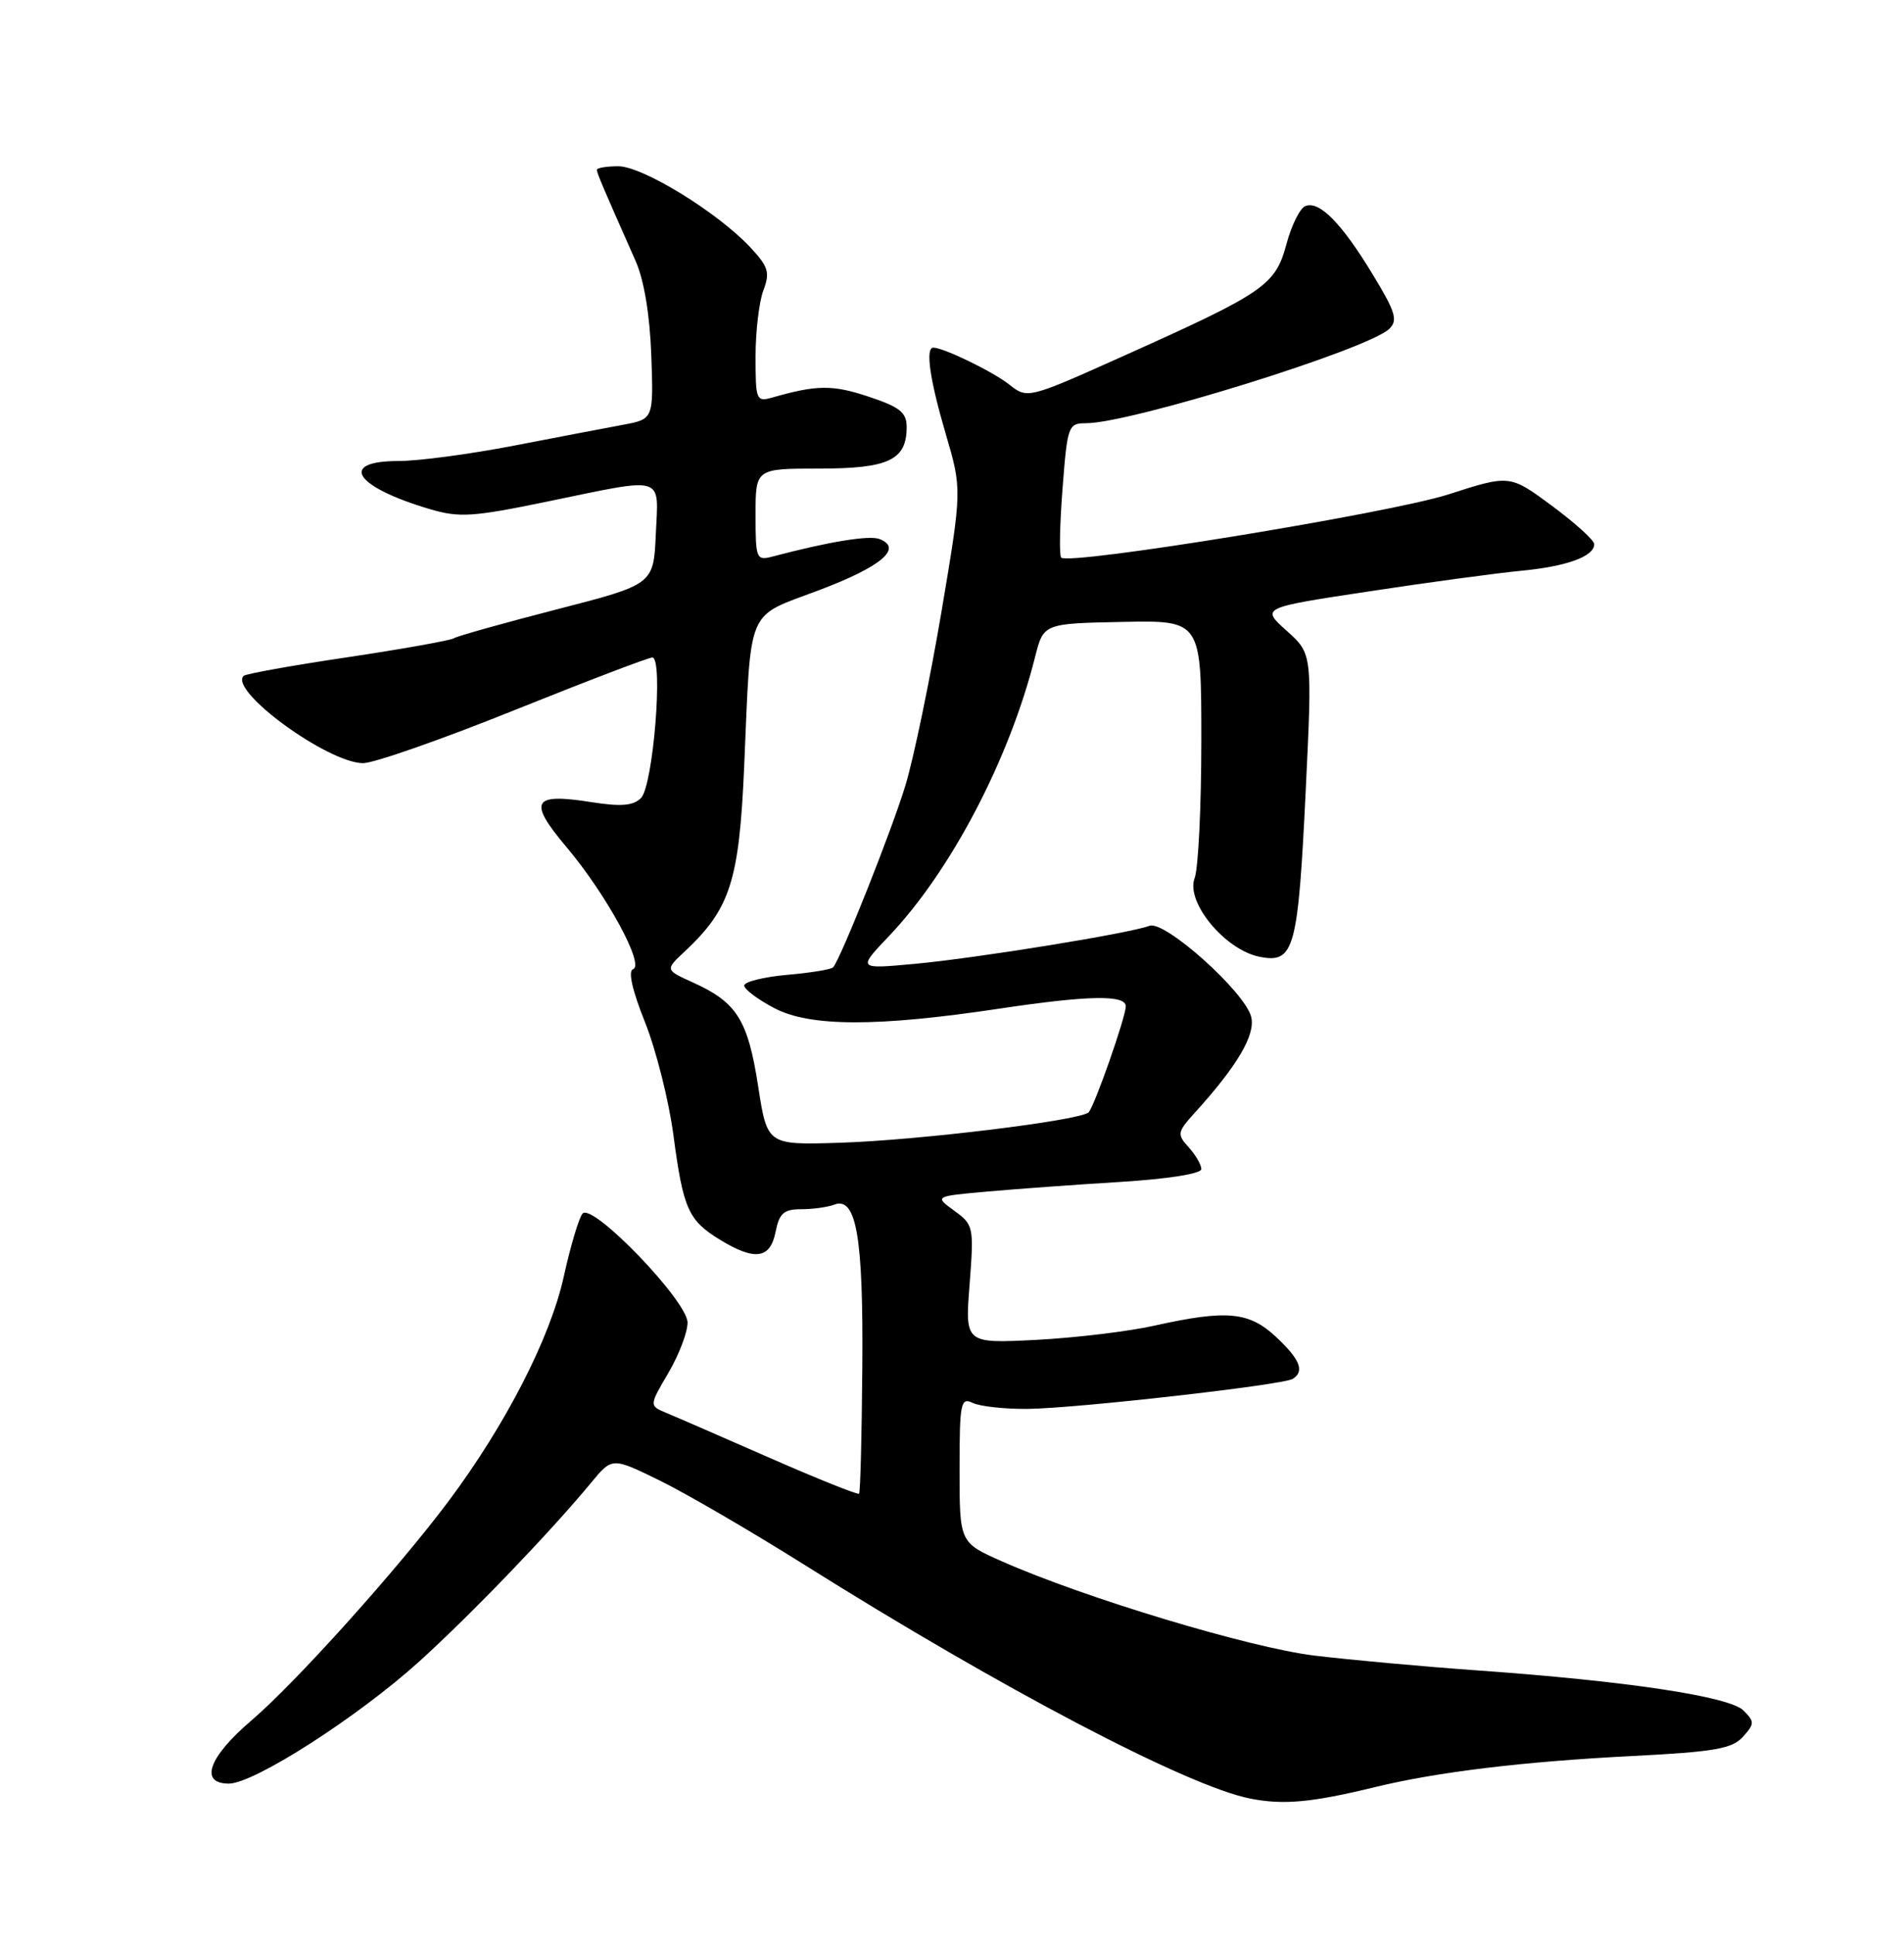 <?xml version="1.0" encoding="UTF-8" standalone="no"?>
<!DOCTYPE svg PUBLIC "-//W3C//DTD SVG 1.1//EN" "http://www.w3.org/Graphics/SVG/1.1/DTD/svg11.dtd" >
<svg xmlns="http://www.w3.org/2000/svg" xmlns:xlink="http://www.w3.org/1999/xlink" version="1.1" viewBox="0 0 252 256">
 <g >
 <path fill="currentColor"
d=" M 182.00 236.46 C 190.26 234.45 201.67 233.08 216.05 232.35 C 226.89 231.80 229.24 231.39 230.67 229.82 C 232.23 228.09 232.24 227.81 230.76 226.33 C 228.90 224.47 215.33 222.43 195.50 221.02 C 188.35 220.51 178.66 219.63 173.96 219.06 C 165.44 218.03 143.54 211.43 132.63 206.60 C 127.00 204.11 127.00 204.11 127.00 194.45 C 127.00 185.59 127.15 184.86 128.75 185.63 C 129.71 186.09 132.97 186.45 136.00 186.42 C 142.48 186.35 169.77 183.26 171.09 182.45 C 172.70 181.45 172.07 179.87 168.89 176.90 C 165.31 173.55 162.37 173.28 152.81 175.40 C 149.34 176.18 142.27 177.02 137.11 177.29 C 127.72 177.76 127.72 177.76 128.33 169.94 C 128.91 162.33 128.86 162.06 126.30 160.20 C 123.68 158.29 123.68 158.29 130.59 157.67 C 134.39 157.33 142.34 156.75 148.25 156.39 C 154.57 156.00 159.00 155.30 159.00 154.69 C 159.00 154.12 158.25 152.83 157.33 151.81 C 155.76 150.08 155.81 149.80 158.14 147.23 C 163.78 141.01 166.19 136.91 165.60 134.55 C 164.77 131.24 154.14 121.73 152.13 122.50 C 149.57 123.49 129.14 126.80 121.00 127.54 C 113.50 128.23 113.50 128.23 117.65 123.87 C 125.85 115.25 133.58 100.49 136.99 86.95 C 138.11 82.50 138.11 82.50 148.56 82.29 C 159.00 82.08 159.00 82.08 159.00 97.97 C 159.00 106.72 158.60 114.92 158.11 116.20 C 156.91 119.37 162.14 125.70 166.72 126.60 C 171.30 127.51 171.80 125.67 172.82 104.50 C 173.69 86.50 173.69 86.50 170.29 83.46 C 166.89 80.41 166.89 80.41 181.20 78.25 C 189.06 77.05 198.13 75.83 201.36 75.52 C 207.40 74.94 211.00 73.62 211.00 72.00 C 211.00 71.48 208.48 69.21 205.41 66.93 C 199.82 62.80 199.82 62.80 191.69 65.42 C 183.99 67.90 141.50 74.83 140.45 73.78 C 140.18 73.52 140.26 69.41 140.63 64.65 C 141.27 56.33 141.39 56.00 143.73 56.00 C 149.64 56.00 181.09 46.22 183.88 43.51 C 185.04 42.38 184.70 41.27 181.67 36.29 C 177.56 29.52 174.63 26.54 172.78 27.26 C 172.06 27.53 170.94 29.79 170.27 32.28 C 168.81 37.72 167.41 38.70 149.12 46.91 C 136.01 52.80 136.01 52.80 133.56 50.87 C 131.37 49.15 124.89 46.00 123.53 46.00 C 122.45 46.00 123.06 50.24 125.17 57.41 C 127.33 64.77 127.33 64.77 124.59 81.04 C 123.07 89.99 120.94 100.28 119.84 103.91 C 118.03 109.87 111.31 126.78 110.27 127.99 C 110.03 128.27 107.29 128.72 104.17 128.99 C 101.05 129.27 98.50 129.91 98.50 130.40 C 98.50 130.90 100.30 132.25 102.50 133.40 C 107.20 135.87 116.10 135.89 132.20 133.47 C 143.99 131.70 149.00 131.60 149.00 133.15 C 149.00 134.55 144.91 146.24 144.09 147.17 C 143.15 148.24 121.43 150.90 111.02 151.21 C 101.54 151.50 101.54 151.50 100.33 143.64 C 98.98 134.96 97.52 132.63 91.76 130.02 C 88.02 128.33 88.02 128.33 90.61 125.91 C 96.64 120.27 97.83 116.60 98.49 101.50 C 99.43 79.93 98.64 81.78 108.43 78.08 C 116.65 74.98 119.54 72.53 116.40 71.32 C 115.03 70.80 109.71 71.67 102.25 73.64 C 100.10 74.21 100.00 73.97 100.00 68.12 C 100.00 62.00 100.00 62.00 108.43 62.00 C 117.62 62.00 120.00 60.87 120.00 56.51 C 120.00 54.57 119.11 53.86 114.92 52.47 C 110.19 50.90 108.11 50.92 102.25 52.59 C 100.09 53.21 100.00 52.98 100.00 47.18 C 100.00 43.85 100.47 39.90 101.04 38.41 C 101.93 36.04 101.70 35.29 99.29 32.71 C 94.98 28.10 85.04 22.00 81.84 22.00 C 80.28 22.00 79.00 22.21 79.00 22.47 C 79.00 22.91 79.85 24.89 84.11 34.50 C 85.24 37.03 86.00 41.61 86.20 46.98 C 86.50 55.45 86.50 55.45 82.50 56.20 C 80.30 56.61 73.78 57.85 68.00 58.97 C 62.22 60.09 55.36 61.00 52.75 61.00 C 44.70 61.00 46.94 64.43 56.91 67.37 C 60.80 68.52 62.59 68.40 72.41 66.37 C 88.22 63.11 87.15 62.79 86.80 70.66 C 86.50 77.33 86.50 77.33 73.73 80.62 C 66.71 82.43 60.56 84.15 60.08 84.45 C 59.59 84.75 53.24 85.88 45.96 86.97 C 38.68 88.05 32.51 89.16 32.24 89.43 C 30.28 91.39 43.35 100.94 48.05 100.98 C 49.45 100.99 58.43 97.85 68.00 94.00 C 77.57 90.15 85.83 87.00 86.34 87.00 C 87.82 87.00 86.45 103.98 84.84 105.59 C 83.81 106.62 82.21 106.75 78.29 106.14 C 70.44 104.89 69.84 105.99 75.00 112.11 C 80.25 118.34 85.36 127.71 83.79 128.24 C 83.10 128.47 83.68 131.04 85.37 135.26 C 86.83 138.92 88.53 145.65 89.13 150.21 C 90.43 159.99 91.10 161.48 95.31 164.05 C 99.92 166.86 101.94 166.57 102.65 163.00 C 103.14 160.53 103.74 160.00 106.04 160.00 C 107.58 160.00 109.54 159.73 110.40 159.40 C 113.34 158.27 114.27 163.62 114.13 180.91 C 114.06 189.94 113.87 197.47 113.70 197.64 C 113.52 197.81 108.24 195.69 101.94 192.93 C 95.65 190.17 89.47 187.48 88.21 186.96 C 85.91 186.00 85.91 186.00 88.46 181.66 C 89.86 179.28 91.00 176.28 91.00 175.00 C 91.00 172.17 78.44 159.12 77.11 160.57 C 76.64 161.08 75.51 164.85 74.61 168.94 C 72.83 177.01 66.94 188.49 59.42 198.56 C 52.68 207.58 39.16 222.62 33.26 227.66 C 27.59 232.50 26.35 236.00 30.29 236.00 C 33.63 236.00 47.40 227.16 55.50 219.83 C 62.39 213.59 72.84 202.72 78.26 196.16 C 81.02 192.82 81.02 192.82 87.26 195.87 C 90.69 197.54 99.35 202.58 106.50 207.07 C 132.63 223.48 157.15 236.33 165.46 237.98 C 169.87 238.85 173.59 238.51 182.00 236.46 Z "/>
</g>
</svg>